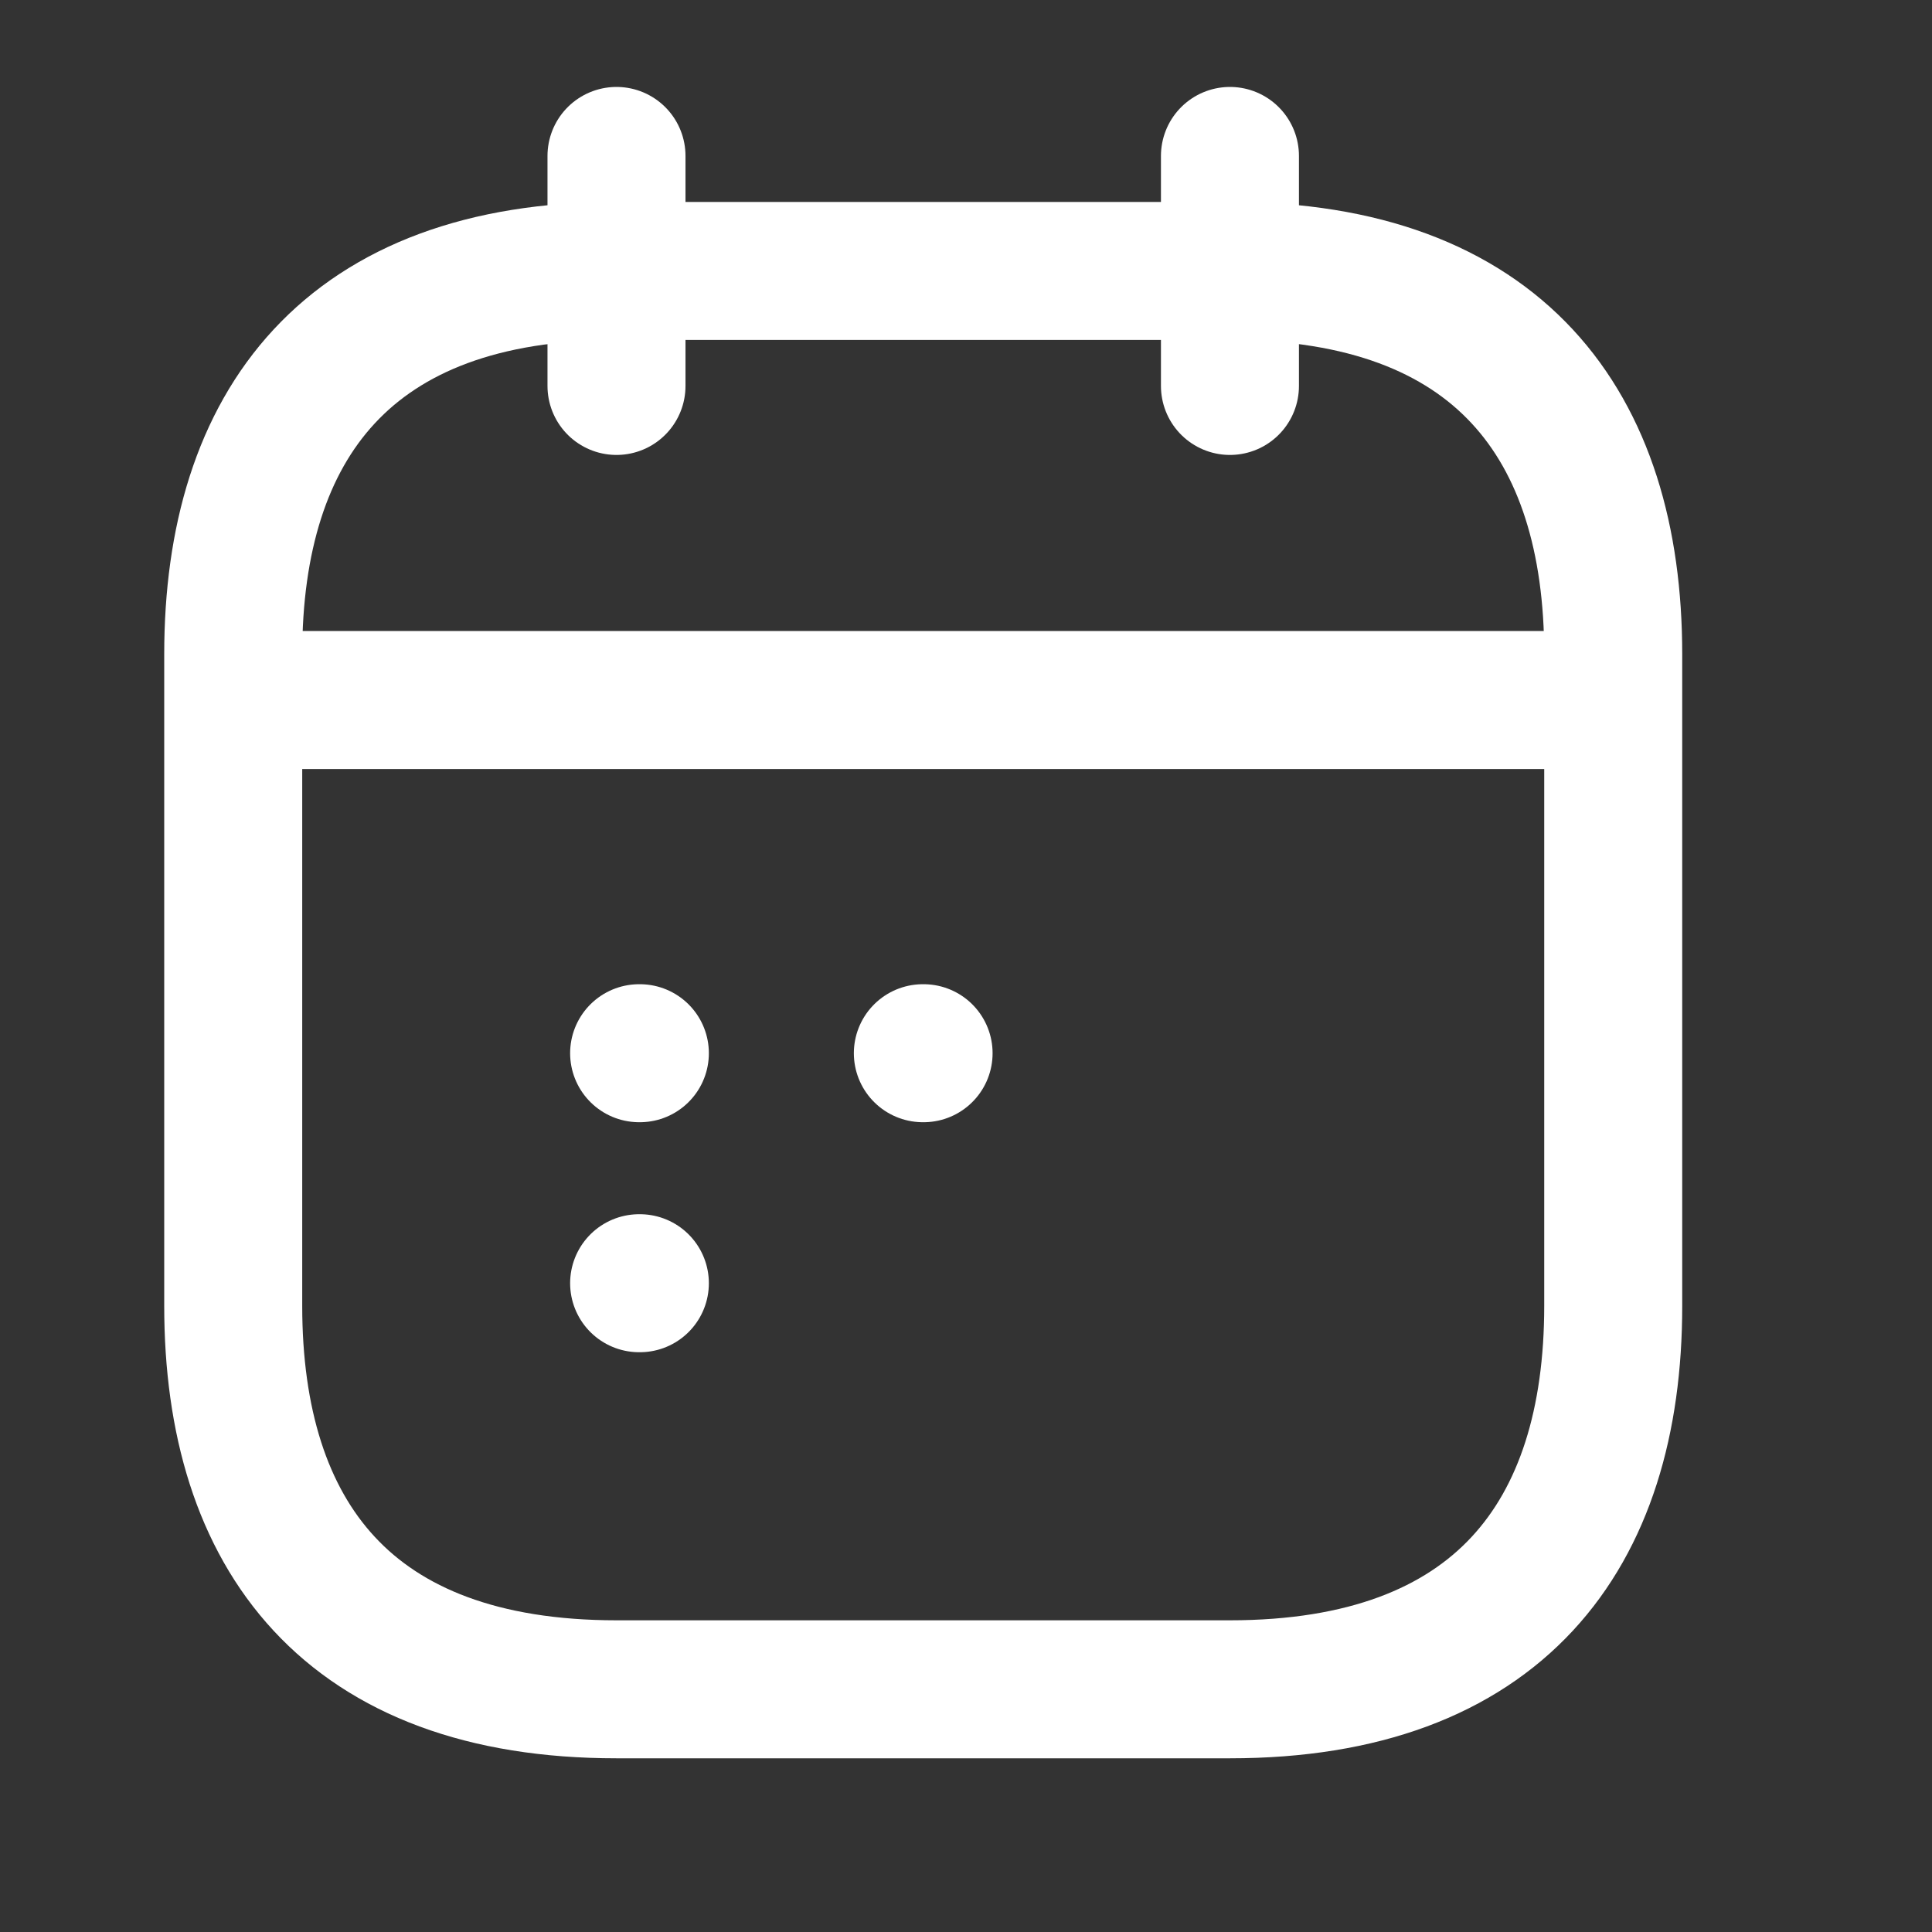 <svg width="21" height="21" viewBox="0 0 21 21" fill="none" xmlns="http://www.w3.org/2000/svg">
  <rect x="0" y="0" width="21" height="21" fill="#333333" stroke="none"/>
  <path d="M6.701 1.695V4.195" stroke="white" stroke-width="1.5" stroke-miterlimit="10" stroke-linecap="round" stroke-linejoin="round"/>
  <path d="M13.369 1.695V4.195" stroke="white" stroke-width="1.5" stroke-miterlimit="10" stroke-linecap="round" stroke-linejoin="round"/>
  <path d="M2.951 7.609H17.118" stroke="white" stroke-width="1.5" stroke-miterlimit="10" stroke-linecap="round" stroke-linejoin="round"/>
  <path d="M17.535 7.112V14.195C17.535 16.695 16.285 18.362 13.368 18.362H6.702C3.785 18.362 2.535 16.695 2.535 14.195V7.112C2.535 4.612 3.785 2.945 6.702 2.945H13.368C16.285 2.945 17.535 4.612 17.535 7.112Z" stroke="white" stroke-width="1.5" stroke-miterlimit="10" stroke-linecap="round" stroke-linejoin="round"/>
  <path d="M10.031 11.448H10.039" stroke="white" stroke-width="1.5" stroke-linecap="round" stroke-linejoin="round"/>
  <path d="M6.947 11.448H6.955" stroke="white" stroke-width="1.5" stroke-linecap="round" stroke-linejoin="round"/>
  <path d="M6.947 13.948H6.955" stroke="white" stroke-width="1.5" stroke-linecap="round" stroke-linejoin="round"/>
</svg>